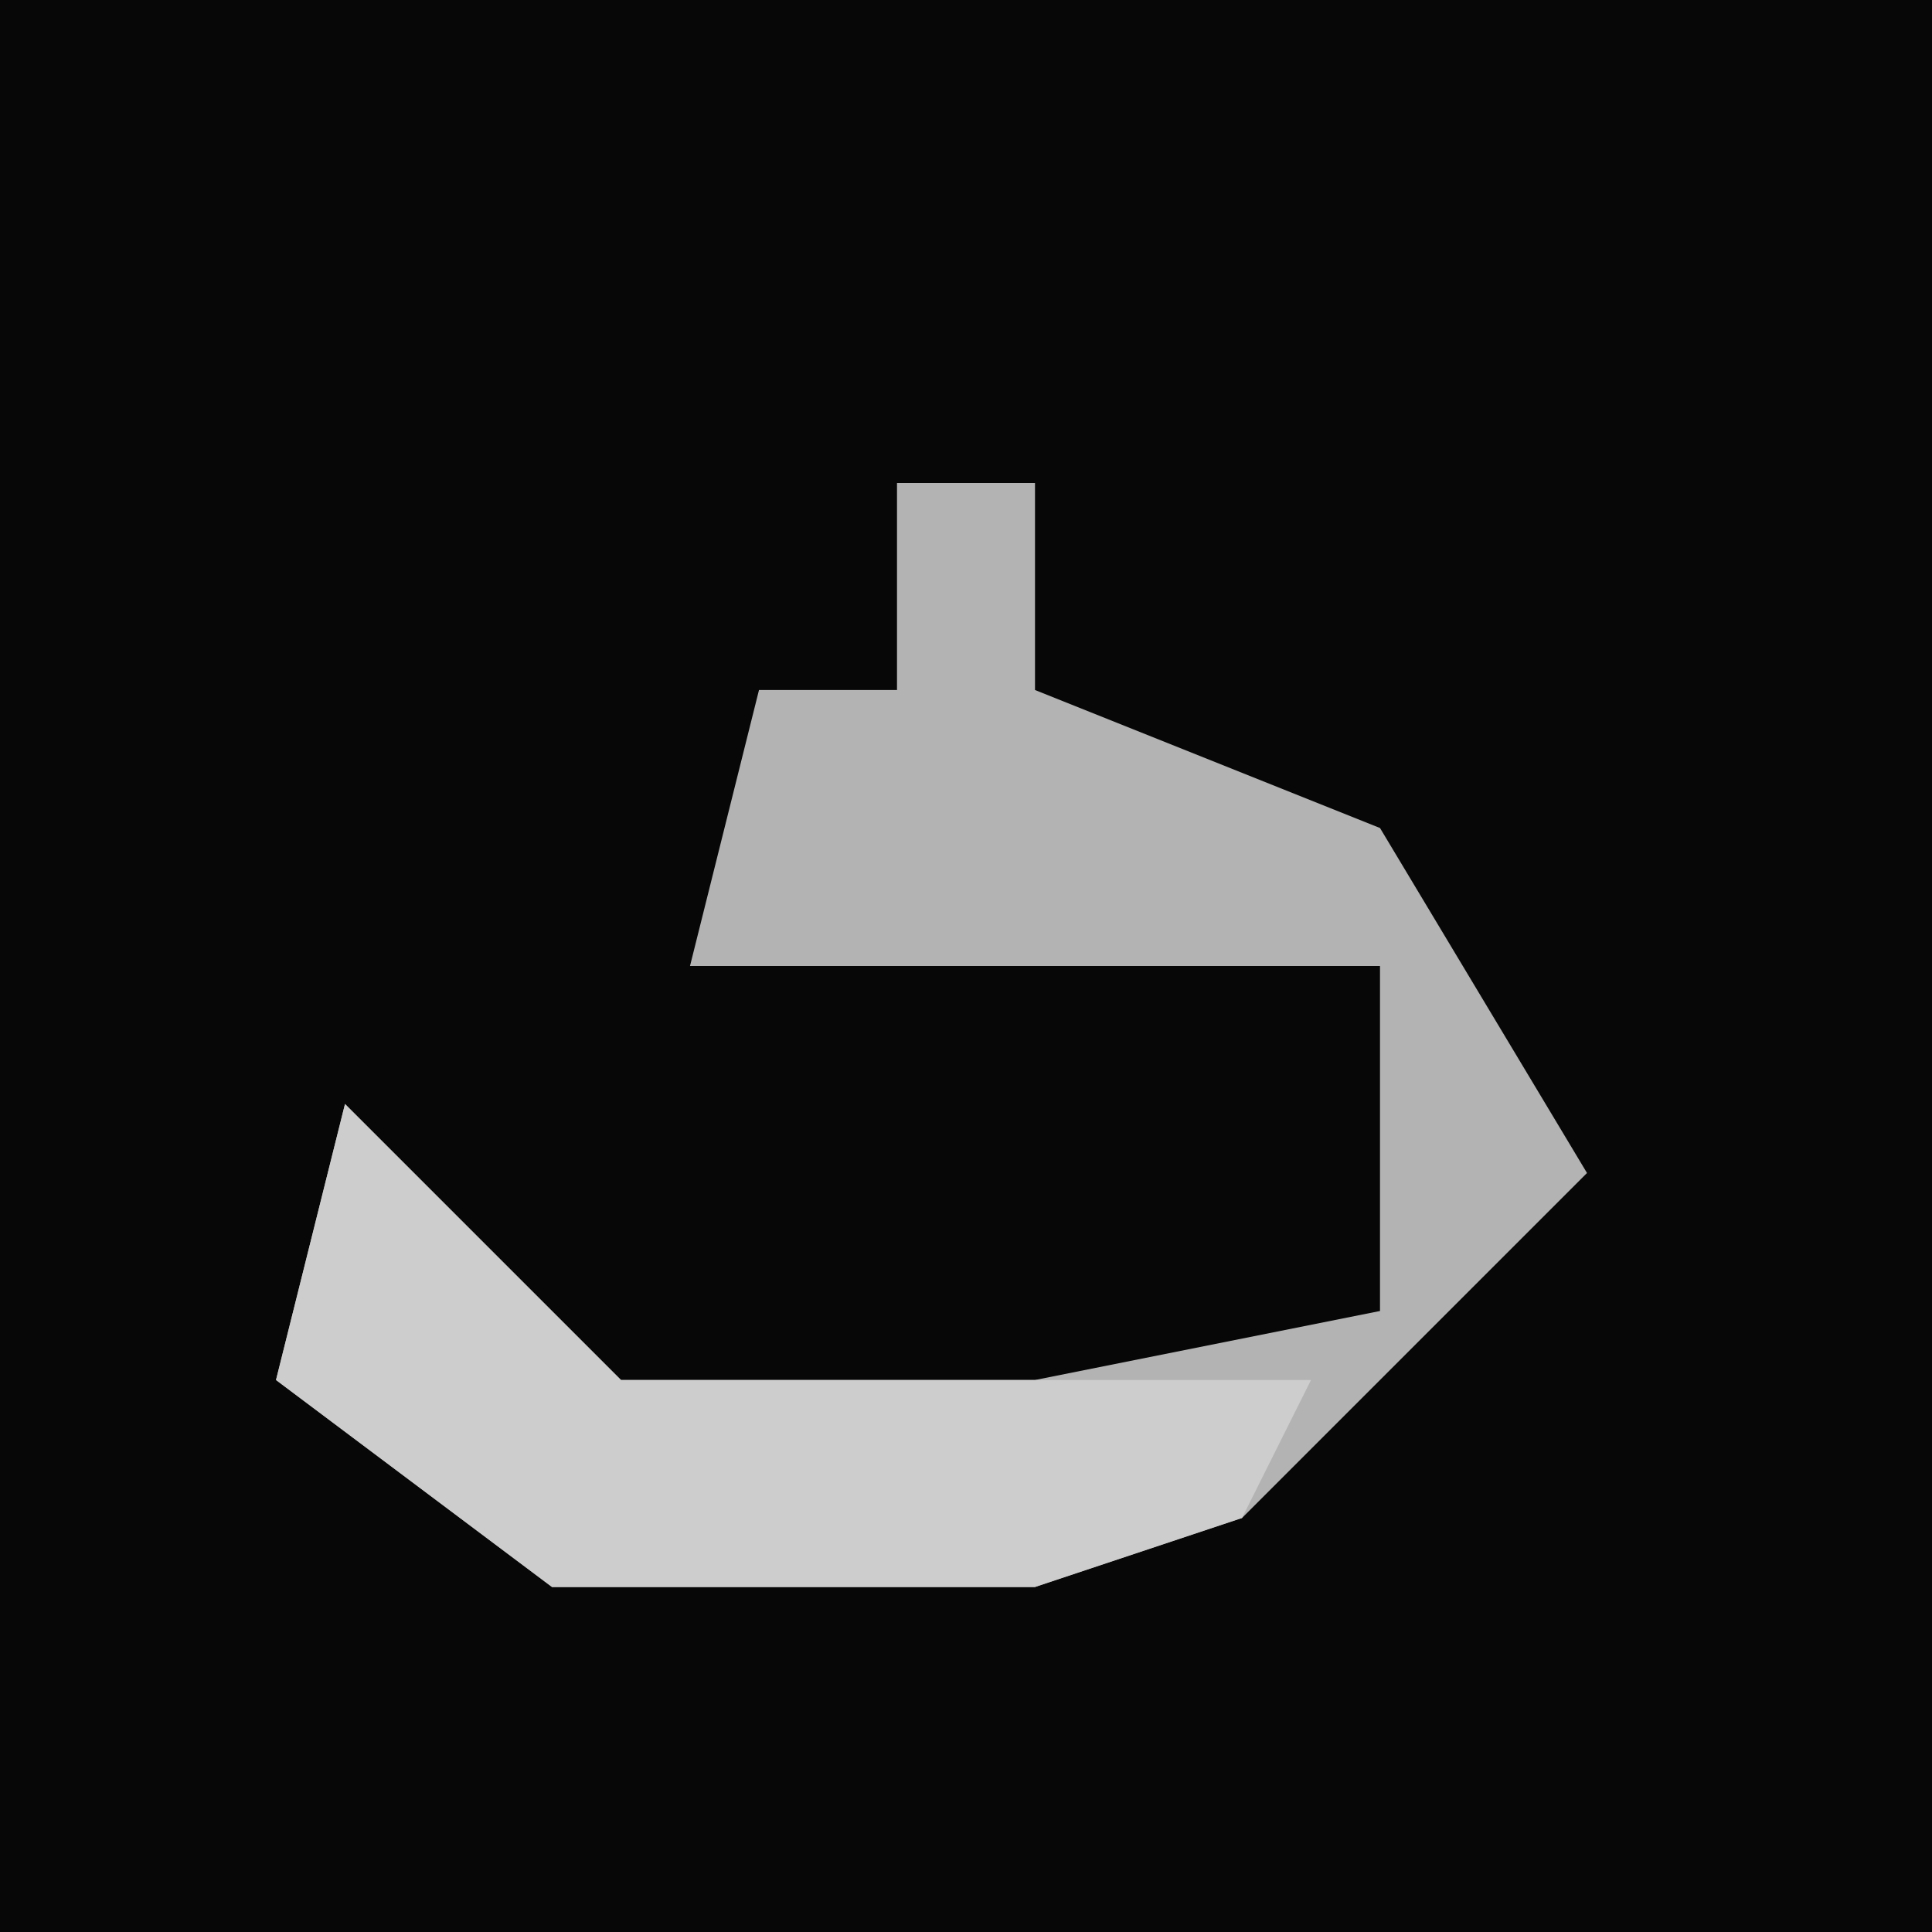 <?xml version="1.0" encoding="UTF-8"?>
<svg version="1.1" xmlns="http://www.w3.org/2000/svg" width="28" height="28">
<path d="M0,0 L28,0 L28,28 L0,28 Z " fill="#070707" transform="translate(0,0)"/>
<path d="M0,0 L2,0 L2,3 L7,5 L10,10 L5,15 L2,16 L-5,16 L-9,13 L-8,9 L-4,13 L2,13 L7,12 L7,7 L-3,7 L-2,3 L0,3 Z " fill="#B3B3B3" transform="translate(13,7)"/>
<path d="M0,0 L4,4 L14,4 L13,6 L10,7 L3,7 L-1,4 Z " fill="#CDCDCD" transform="translate(5,16)"/>
</svg>
